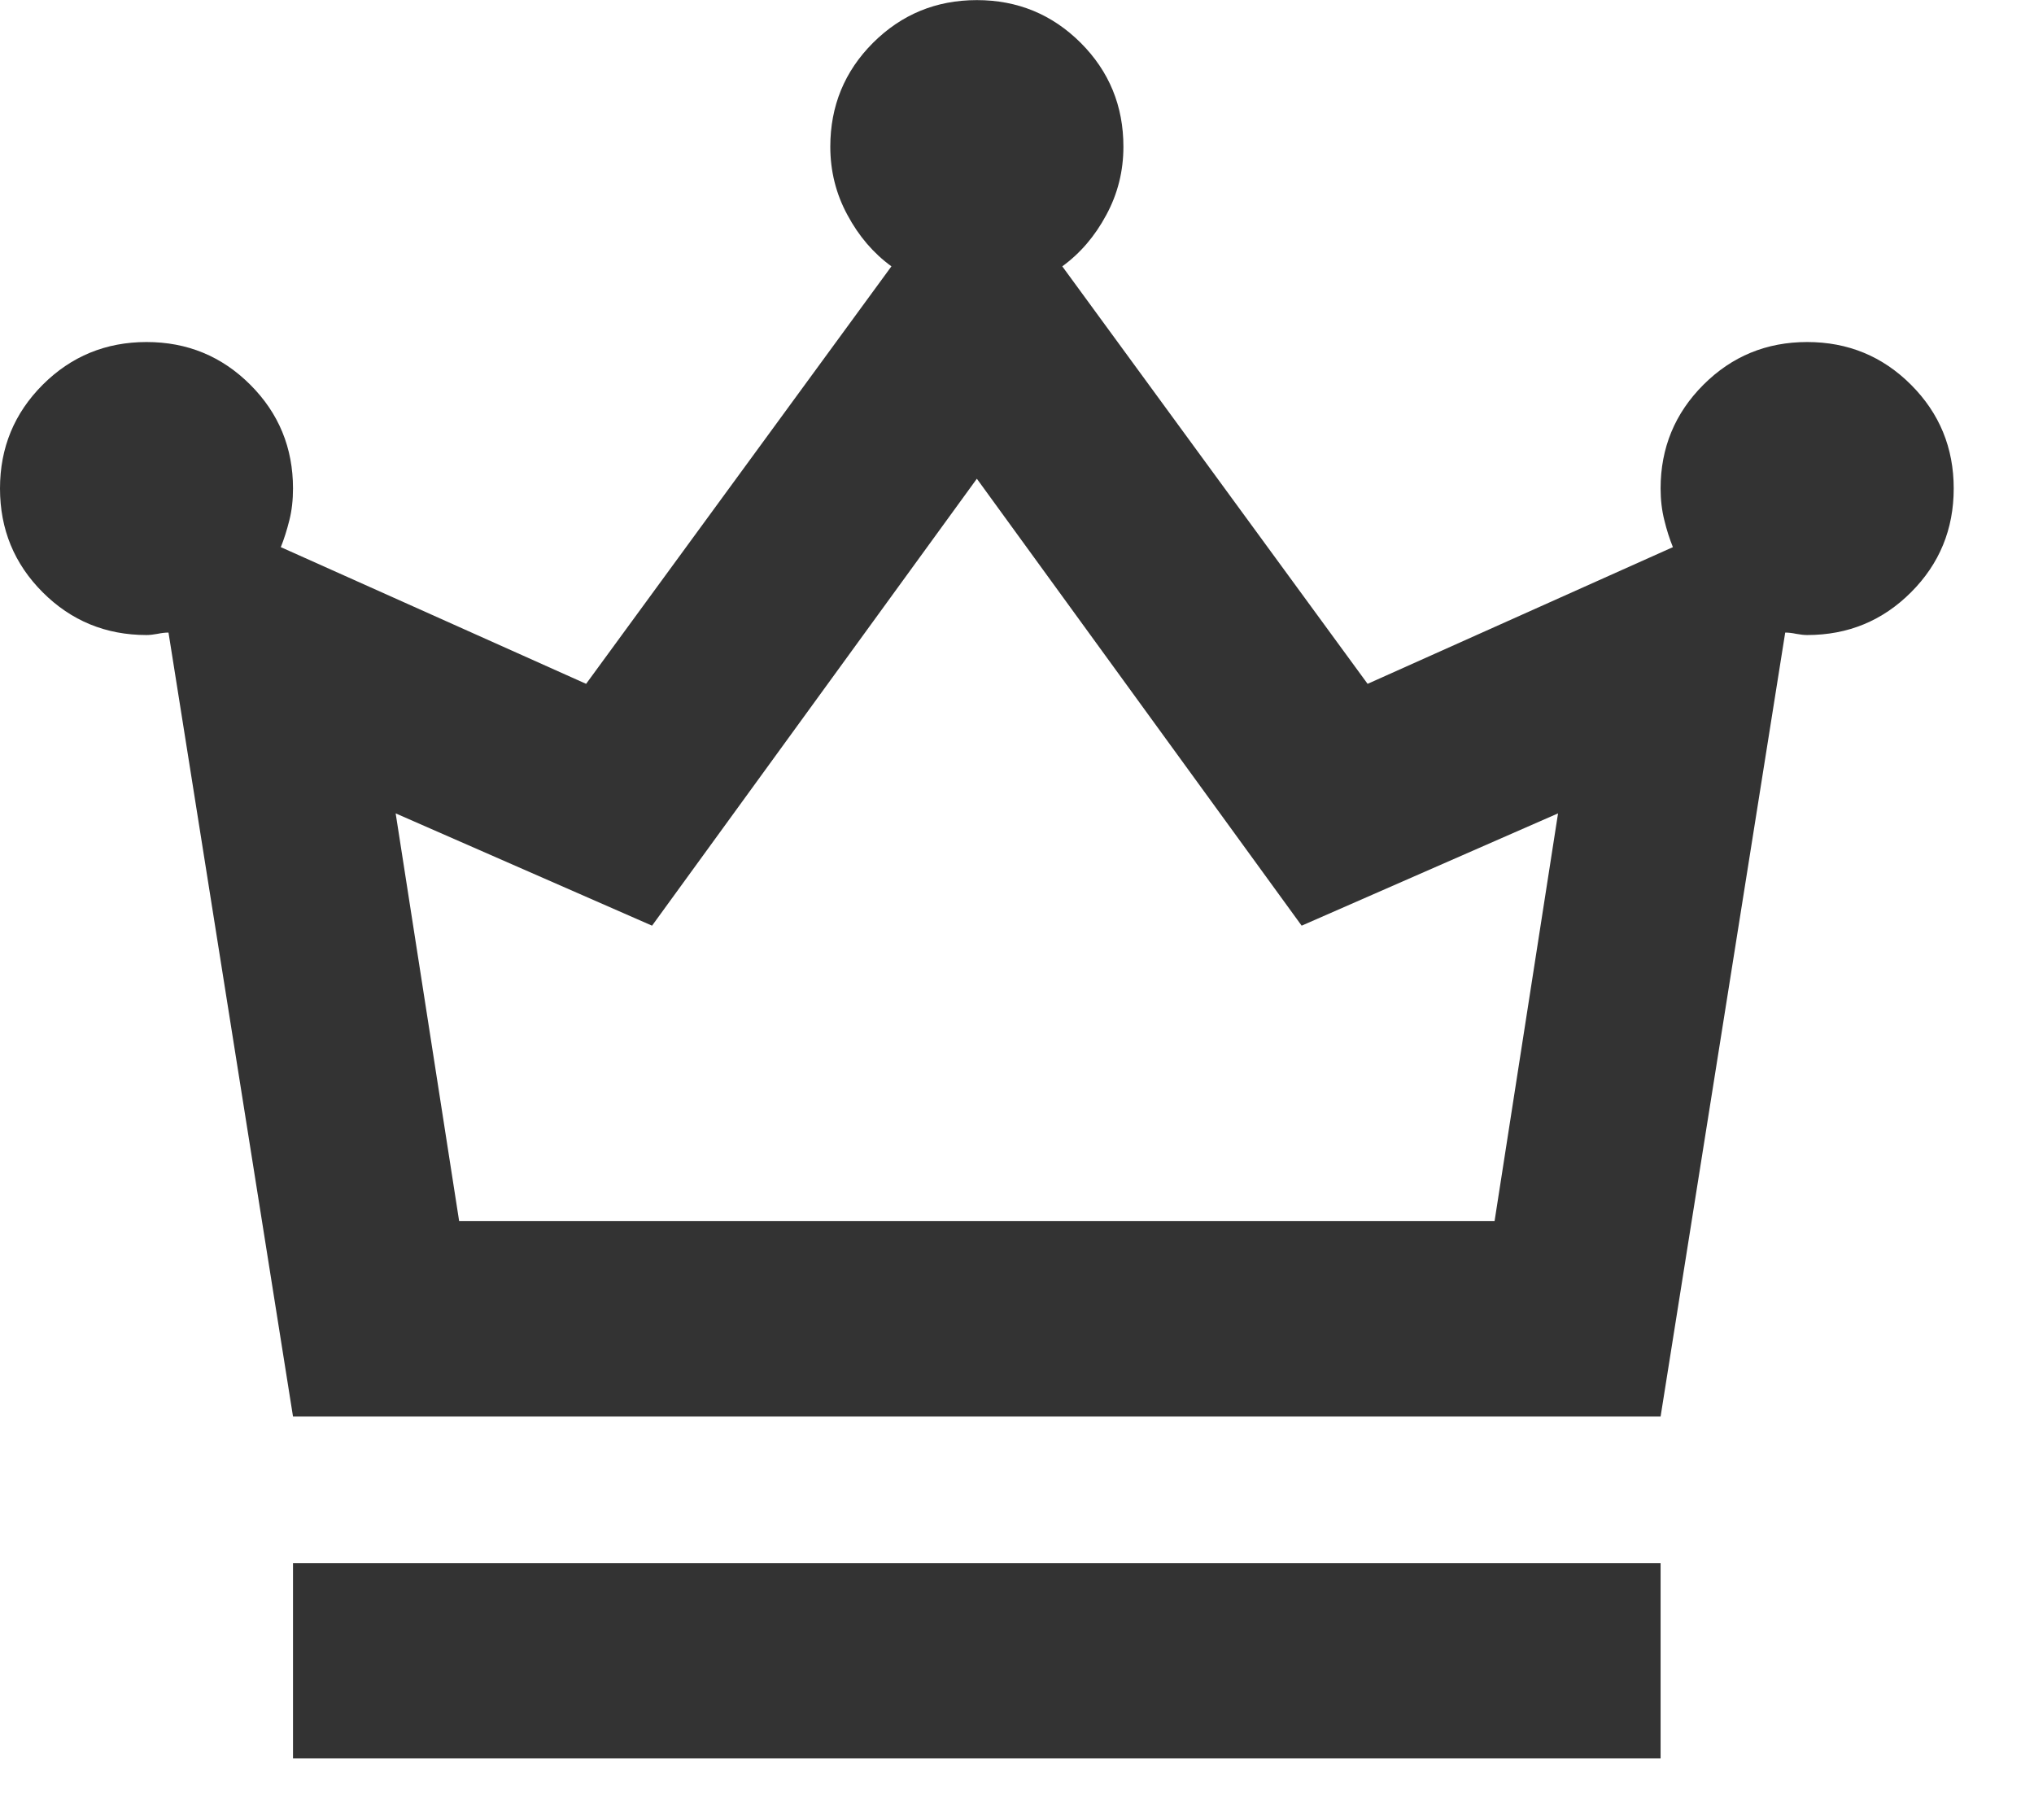 <svg width="19" height="17" viewBox="0 0 19 17" fill="none" xmlns="http://www.w3.org/2000/svg">
<path d="M2.737 16.426V14.601H15.512V16.426H2.737ZM2.737 13.232L1.574 5.909C1.544 5.909 1.509 5.913 1.471 5.921C1.433 5.928 1.399 5.932 1.369 5.932C0.989 5.932 0.665 5.799 0.399 5.533C0.133 5.267 0 4.944 0 4.563C0 4.183 0.133 3.86 0.399 3.594C0.665 3.328 0.989 3.195 1.369 3.195C1.749 3.195 2.072 3.328 2.338 3.594C2.604 3.86 2.737 4.183 2.737 4.563C2.737 4.67 2.726 4.769 2.703 4.86C2.68 4.951 2.654 5.035 2.623 5.111L5.475 6.388L8.327 2.488C8.159 2.366 8.022 2.206 7.916 2.008C7.809 1.811 7.756 1.598 7.756 1.37C7.756 0.99 7.889 0.666 8.155 0.4C8.422 0.134 8.745 0.001 9.125 0.001C9.505 0.001 9.828 0.134 10.095 0.4C10.361 0.666 10.494 0.99 10.494 1.37C10.494 1.598 10.441 1.811 10.334 2.008C10.228 2.206 10.091 2.366 9.923 2.488L12.775 6.388L15.627 5.111C15.596 5.035 15.569 4.951 15.547 4.86C15.524 4.769 15.512 4.67 15.512 4.563C15.512 4.183 15.646 3.86 15.912 3.594C16.178 3.328 16.501 3.195 16.881 3.195C17.262 3.195 17.585 3.328 17.851 3.594C18.117 3.86 18.25 4.183 18.25 4.563C18.25 4.944 18.117 5.267 17.851 5.533C17.585 5.799 17.262 5.932 16.881 5.932C16.851 5.932 16.817 5.928 16.779 5.921C16.741 5.913 16.706 5.909 16.676 5.909L15.512 13.232H2.737ZM4.289 11.407H13.961L14.554 7.598L12.159 8.647L9.125 4.472L6.091 8.647L3.696 7.598L4.289 11.407Z" fill="#333333"/>
</svg>
